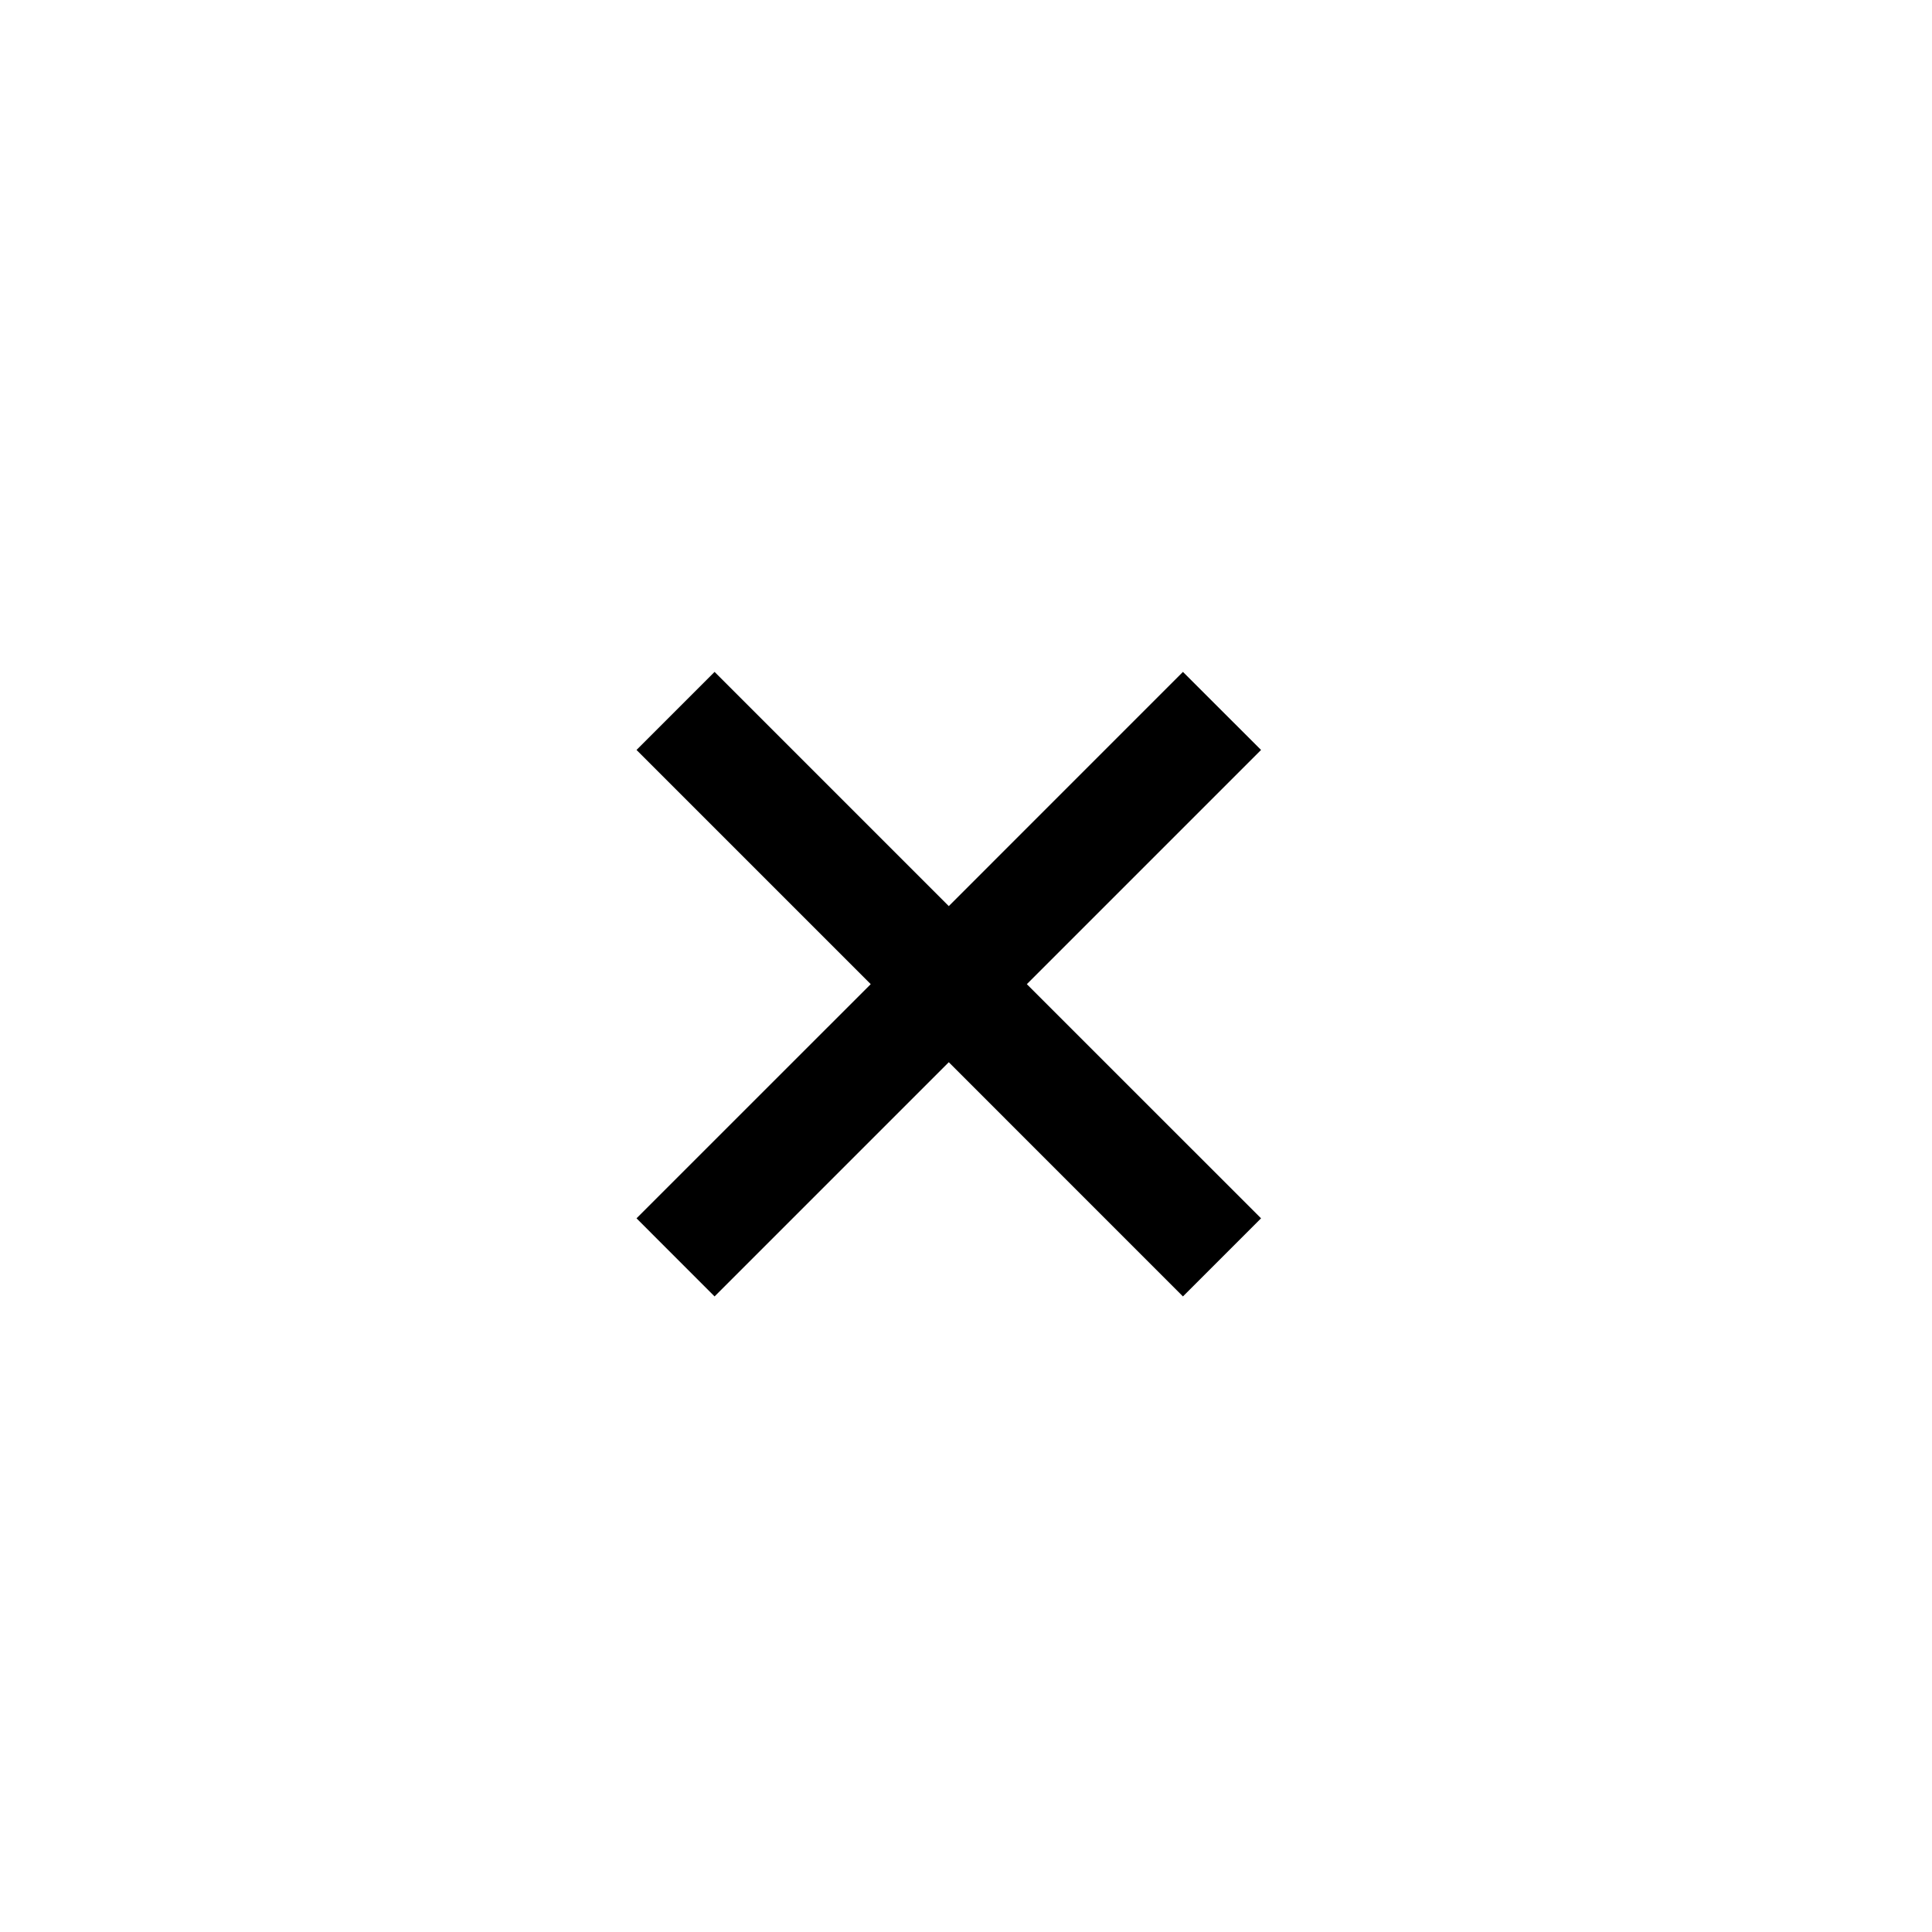 <svg width="35" height="35" viewBox="0 0 35 35" fill="none" xmlns="http://www.w3.org/2000/svg">
<path d="M21.43 12.172L17.188 16.415L12.945 12.172L11.531 13.586L15.774 17.829L11.531 22.071L12.945 23.486L17.188 19.243L21.43 23.486L22.845 22.071L18.602 17.829L22.845 13.586L21.43 12.172Z" fill="black"/>
</svg>
